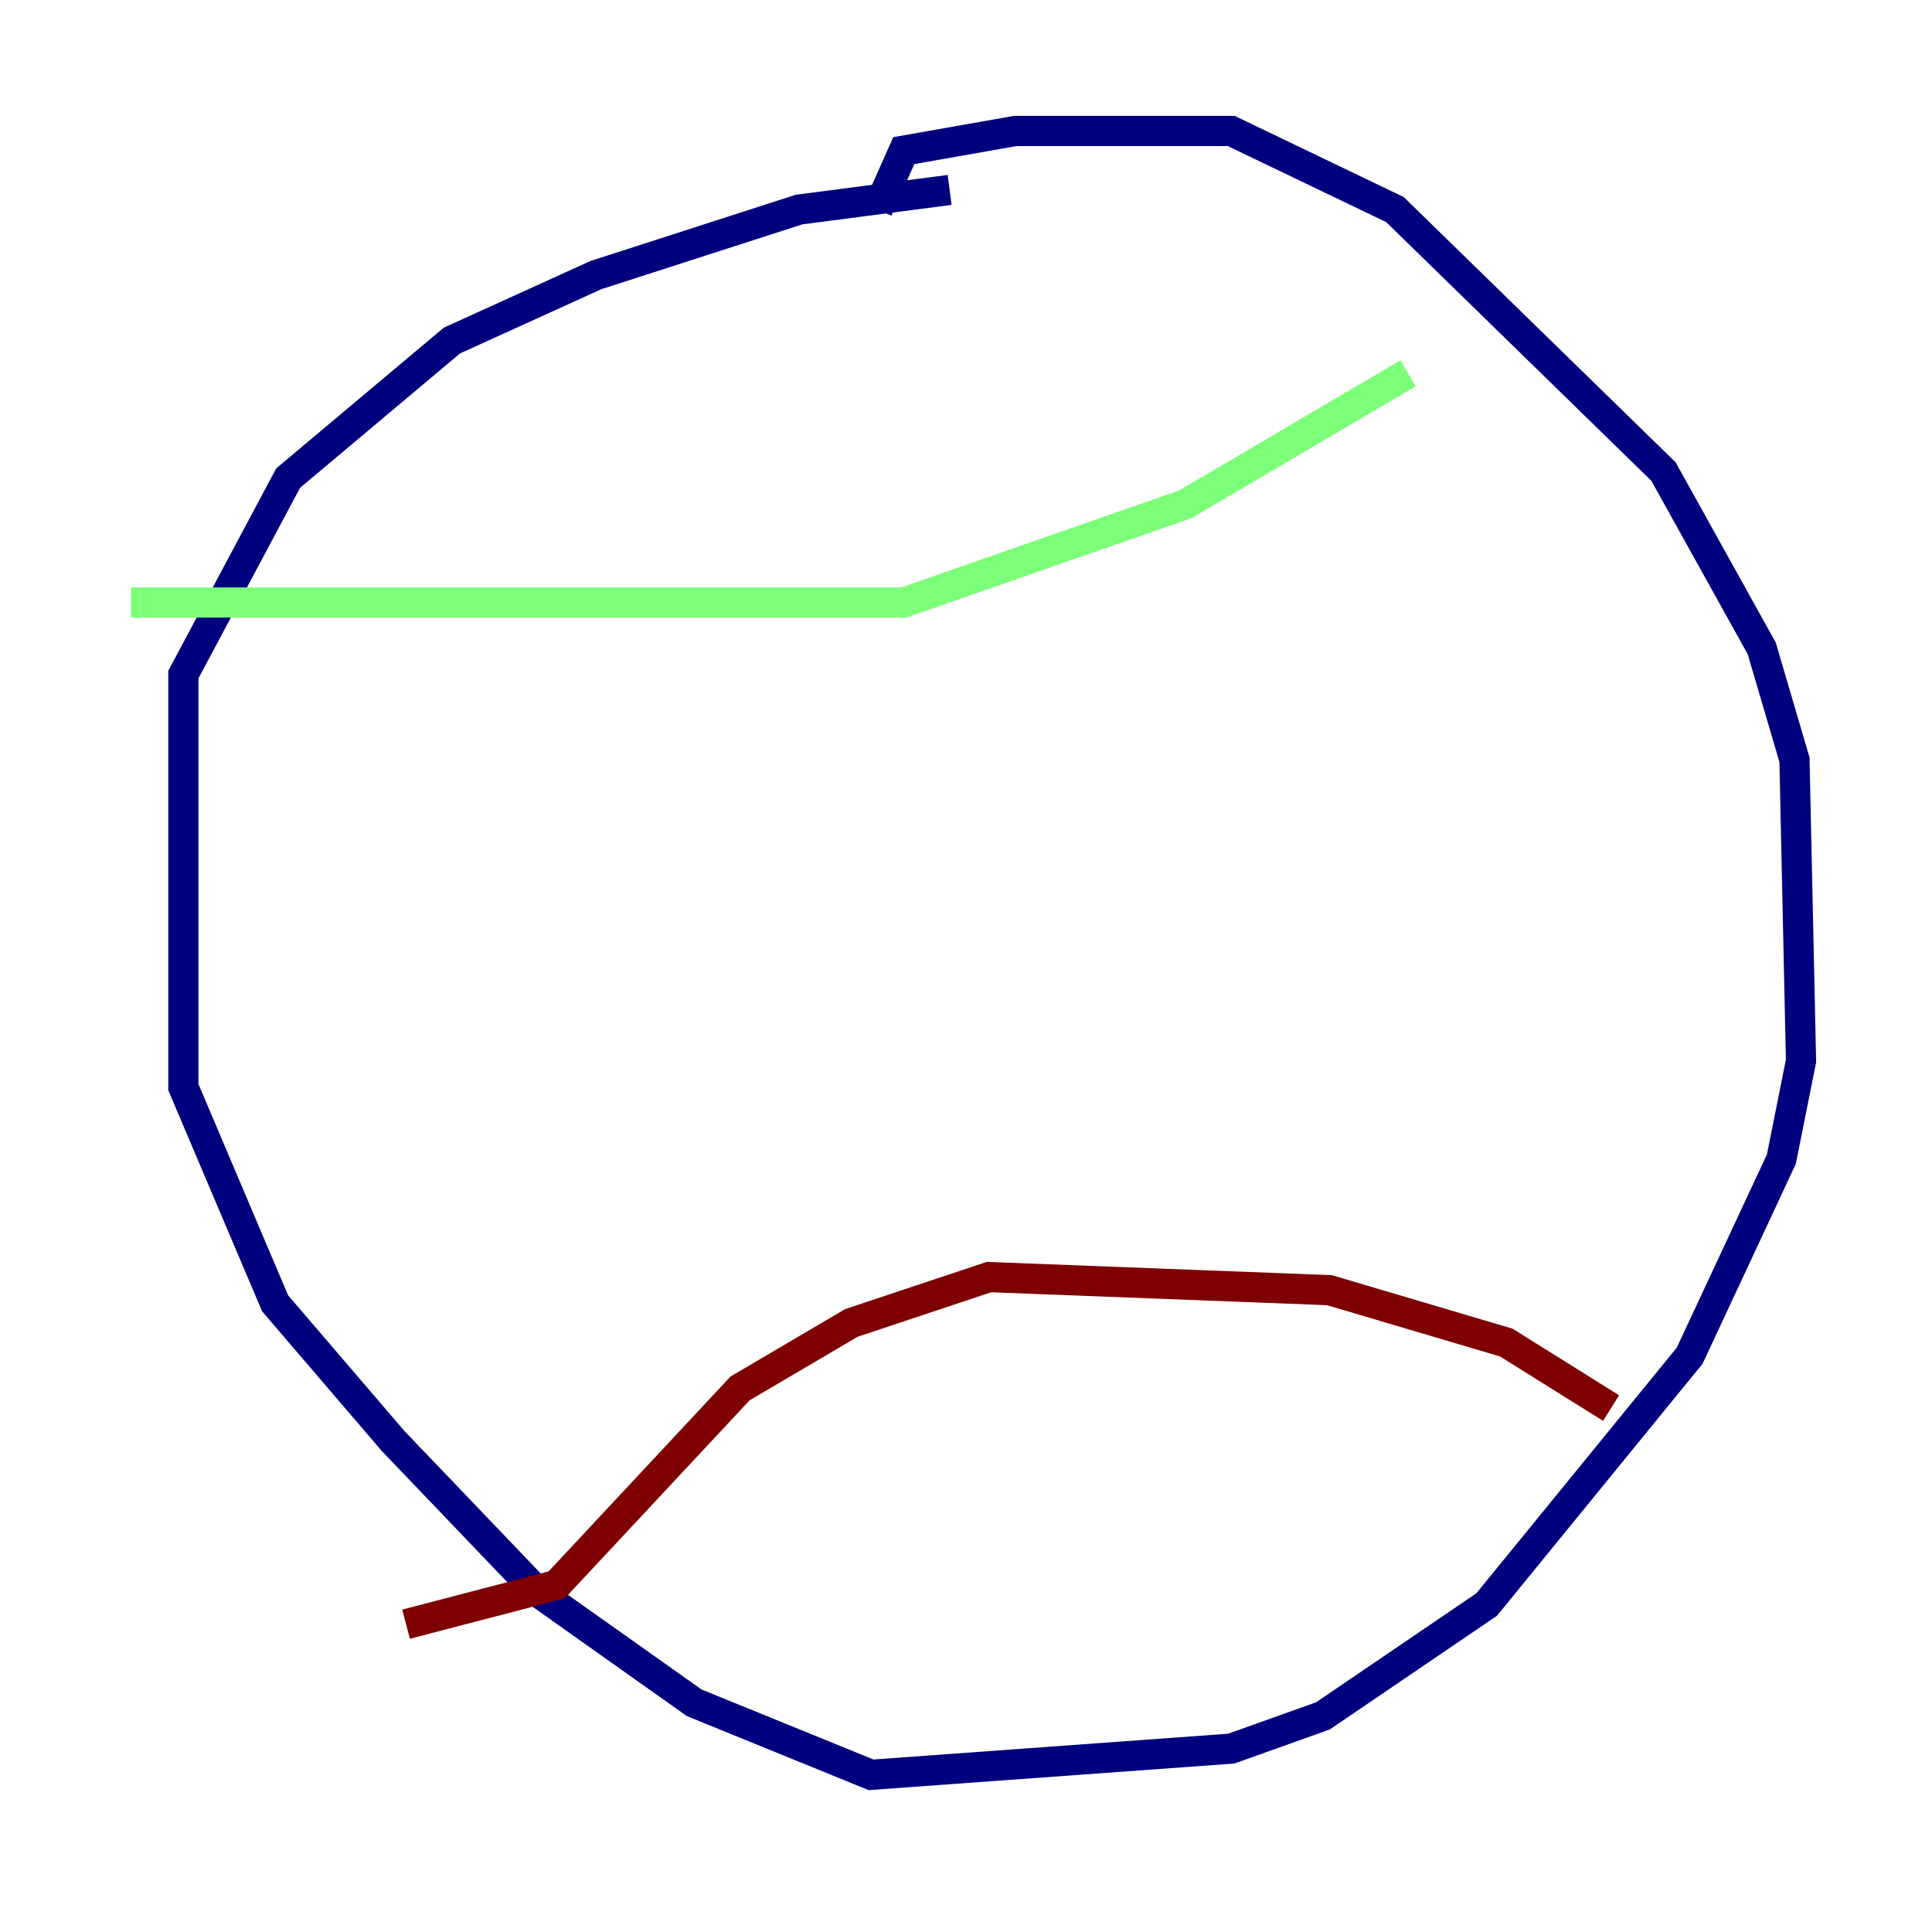 <?xml version="1.0" encoding="utf-8" ?>
<svg baseProfile="tiny" height="128" version="1.2" viewBox="0,0,128,128" width="128" xmlns="http://www.w3.org/2000/svg" xmlns:ev="http://www.w3.org/2001/xml-events" xmlns:xlink="http://www.w3.org/1999/xlink"><defs /><polyline fill="none" points="58.142,13.885 59.878,9.98 67.254,8.678 81.573,8.678 92.42,13.885 110.21,31.241 116.719,42.956 118.888,50.332 119.322,70.291 118.02,76.8 111.946,89.817 98.495,106.305 87.647,113.681 81.573,115.851 57.709,117.586 45.993,112.814 35.58,105.437 26.034,95.458 18.224,86.346 12.149,72.027 12.149,44.691 19.091,31.675 29.939,22.563 39.485,18.224 52.936,13.885 62.915,12.583" stroke="#00007f" stroke-width="2" /><polyline fill="none" points="93.288,24.732 78.536,33.41 59.878,39.919 8.678,39.919" stroke="#7cff79" stroke-width="2" /><polyline fill="none" points="106.739,93.288 99.797,88.949 88.081,85.478 65.519,84.61 56.407,87.647 49.031,91.986 36.881,105.003 26.902,107.607" stroke="#7f0000" stroke-width="2" /></svg>